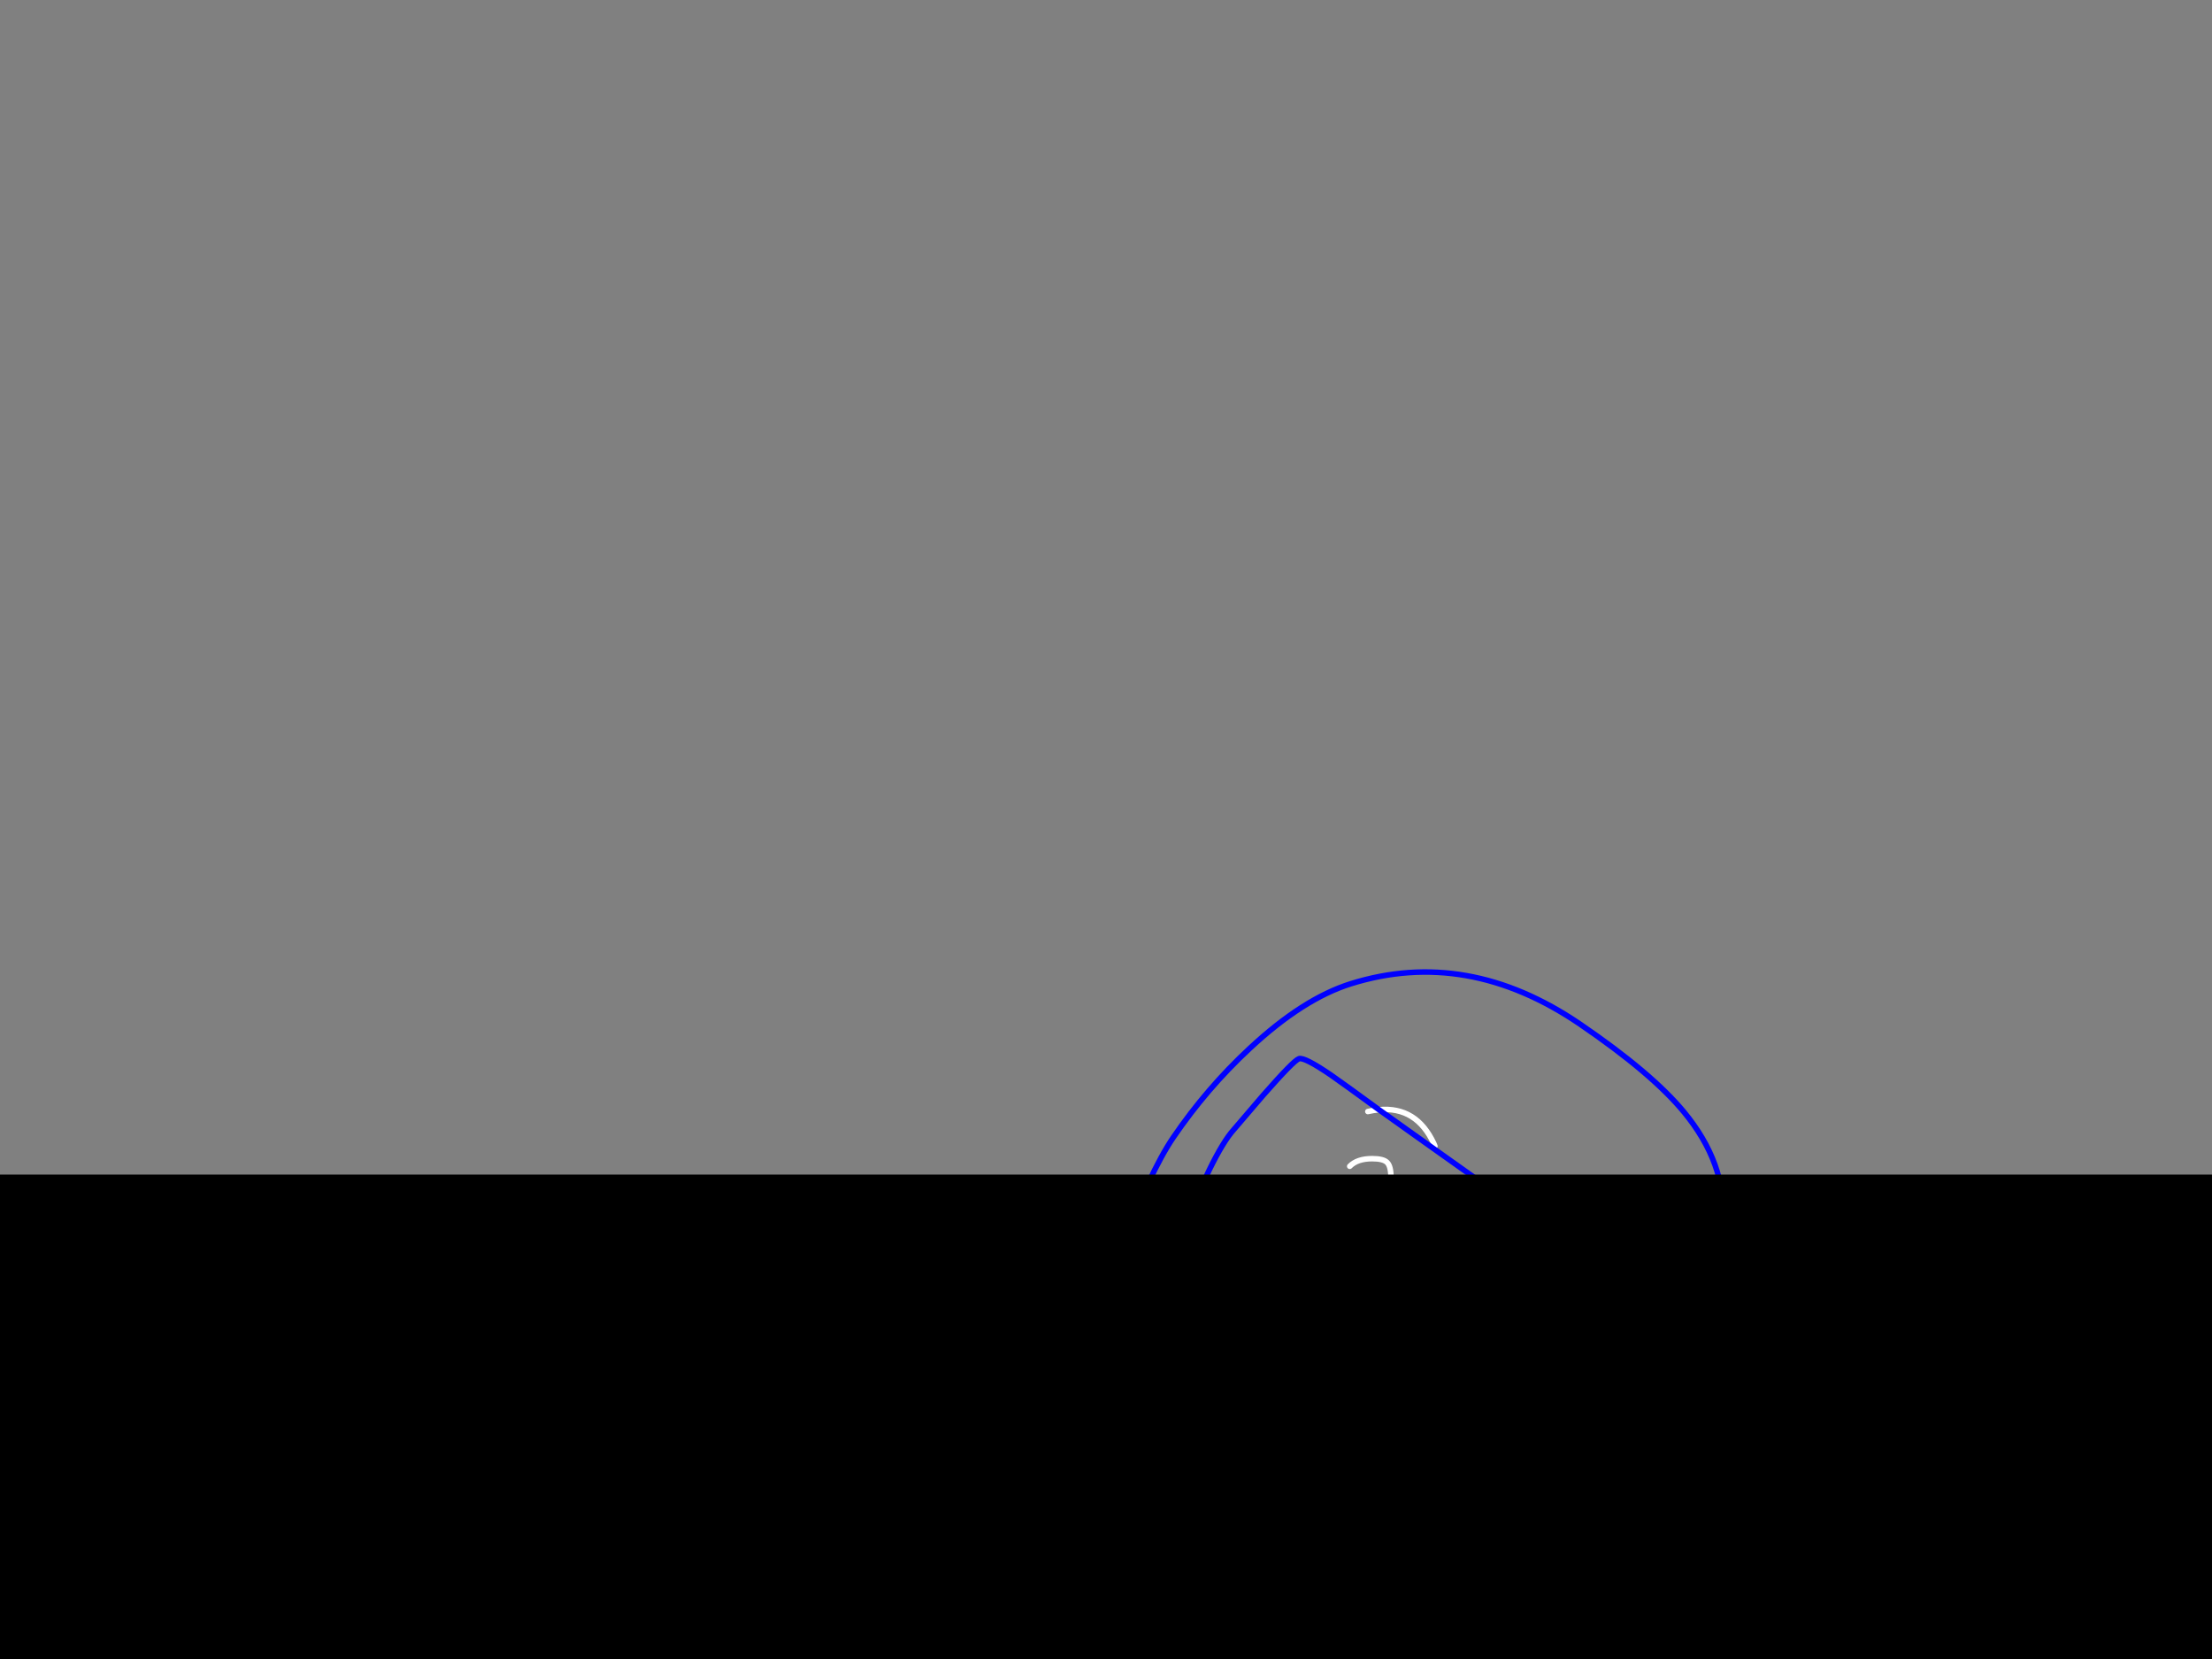 <?xml version="1.0" encoding="utf-8"?>
<svg id="EdithAnim08" image-rendering="inherit" baseProfile="basic" version="1.1" x="0px" y="0px" width="800" height="600" xmlns="http://www.w3.org/2000/svg" xmlns:xlink="http://www.w3.org/1999/xlink">
  <rect width="100%" height="100%" fill="#808080" stroke="none"/>
  <g id="Nom-rear-the-rearf155r1" overflow="visible">
    <g id="Bec-Noms-the-Rearf67r1">
      <path id="Layer2_0_1_STROKES" stroke="#FEB7AE" stroke-width="2" stroke-linejoin="round" stroke-linecap="round" fill="none" d="M509.4,636.75 Q509.2,637 509,637.25" test="Bec Noms the Rear_2.3242325232423263e+312.3242325232423263e+31_2.3242325232423263e+312.3242325232423263e+31_2.3242325232423263e+312.3242325232423263e+31_2.3242325232423263e+312.3242325232423263e+31_1"/>
      <path id="Layer2_0_2_STROKES" stroke="#FFF" stroke-width="2" stroke-linejoin="round" stroke-linecap="round" fill="none" d="M498.725,401.35 Q512.3,400.088 518.6,413.65 518.8,414.05 518.95,414.5 M494.7,402 Q496.787,401.519 498.725,401.35 M581.9,460.85 L581.9,460.8 Q577.65,444.25 560.5,445 M488.15,421.8 Q490.85,419.05 496.25,419.05 500.3,419.05 501.65,420.4 503.05,421.75 503.05,425.8 L502.7,430.45 502.35,430.45 M446.85,456.5 Q453,463.2 455.6,465.2 460.4,468.95 465.4,468.95 468.15,468.95 470.5,467 471.859,465.835 474.45,462.925 M461.75,470 Q461.4,472 461.05,475.8 460.708,479.703 464.325,491.275 467.928,502.838 473.725,507.275 479.529,511.716 491.6,516.8 506.4,521.739 514.425,518.45 522.447,515.157 533.925,504.525 533.2,502.982 533.2,500.9 533.2,496.5 535.55,491.95 538.15,486.95 542.25,484.6 M552.65,464.15 Q554.6,463.85 557.3,462.9 559.65,462.05 560.1,462.05 563.3,462.05 564.1,463.45 564.45,464.05 564.45,466.55 564.45,469.3 563.8,471.05 563.25,472.2 563.4,472.1 M537.05,501.6 Q535.496,503.154 533.925,504.525 534.801,506.366 536.7,507.45 539.75,509.2 545.9,509.2 546.95,509.2 551.05,508 555.15,506.75 556.1,506.75 L556.1,506.4 Q555.1,506.4 554.75,506.05 M581.9,460.85 Q582.005,461.228 582.1,461.7" test="Bec Noms the Rear_2.3242325232423263e+312.3242325232423263e+31_2.3242325232423263e+312.3242325232423263e+31_2.3242325232423263e+312.3242325232423263e+31_2.3242325232423263e+312.3242325232423263e+31_1"/>
      <path id="Layer2_0_3_STROKES" stroke="#00F" stroke-width="2" stroke-linejoin="round" stroke-linecap="round" fill="none" d="M498.725,401.35 Q498.66,401.294 498.6,401.25 486.8,392.6 481.35,388.8 471.75,382.25 469.8,382.9 467.85,383.55 456.85,396.1 L446.2,408.55 Q438.6,417 426.05,449.85 421.15,462.7 416.3,477 M498.725,401.35 Q499.872,402.158 502.6,404.1 505.838,406.404 511.3,410.3 524.554,419.717 550.9,438.45 557.802,443.393 563.675,447.625 569.922,452.123 575.025,455.825 578.781,458.552 581.9,460.85 M395.35,480.3 Q399.25,468 404.8,453.25 415.9,423.75 424.35,411.35 436.45,393.6 452,379.15 471.2,361.25 488.5,355.8 530.65,342.6 571.45,370.4 597.4,388.1 609,402.15 624.35,420.75 623.15,441.2 622,460.7 611.9,482.9 605.95,496.05 594.7,513.7 588,524.25 566.25,555.8 545.4,586 543,589 541.15,591.25 532.3,586 530.4,584.9 528.4,583.6 M581.9,460.85 Q596.331,471.409 597.45,472.75 599.75,475.5 599.6,476.95 599.5,478.25 597.1,480.4 595.1,482.2 571.45,508.35 561.947,518.828 555.5,525.975 547.733,534.58 544.4,538.35 539.901,543.785 536.35,548.05 534.201,550.611 532.4,552.75 529.75,555.95 527.6,558.45" test="Bec Noms the Rear_2.3242325232423263e+312.3242325232423263e+31_2.3242325232423263e+312.3242325232423263e+31_2.3242325232423263e+312.3242325232423263e+31_2.3242325232423263e+312.3242325232423263e+31_1"/>
      <g id="Bum-Nom-the-rear">
        <path fill="#000" stroke="none" d="M527.6,558.45 Q527.15,554.65 526.4,550.7 L481.25,567.6 523,610.4 Q525.686,602.659 527.1,594.5 528,589.15 528.4,583.6 529.25,571.55 527.6,558.45 M424.5,476.75 Q420.322,476.759 416.3,477 405.25,477.65 395.35,480.3 364.9,488.4 350.8,513.8 417.6,537 417.7,537.1 417.75,537.15 421.1,506.95 424.45,476.75 424.5,476.75Z" test="Bum Nom the rear"/>
        <path id="Layer3_0_1_STROKES" stroke="#FEB7AE" stroke-width="2" stroke-linejoin="round" stroke-linecap="round" fill="none" d="M350.8,513.8 Q364.9,488.4 395.35,480.3 405.25,477.65 416.3,477 420.322,476.759 424.5,476.775 429.824,476.824 435.4,477.3 448.286,478.401 460.25,482.075 M526.4,550.7 Q527.15,554.65 527.6,558.45 529.25,571.55 528.4,583.6 528,589.15 527.1,594.5 525.686,602.659 523.025,610.4 518.228,624.261 509.4,636.75 M517.5,523.775 Q522.391,532.233 524.6,541.8 525.6,546.15 526.4,550.7 M274.3,471.75 Q288.15,470.5 303.2,471.9 L308.45,472.45 Q330.25,475.25 343.7,484.1 343.8,484.15 343.9,484.2 354.1,490.95 358.4,500.9 M345.55,525.5 Q347.8,519.2 350.8,513.8 M211.65,651.1 Q204.6,643.2 199.8,637.05 190.95,625.75 185.3,614.5 168.75,581.35 178.3,546.35 188.2,510.1 219.9,490" test="Bum Nom the rear"/>
      </g>
      <g id="Hand-Nom-the-rear">
        <path id="Layer4_0_1_STROKES" stroke="#FFF" stroke-width="2" stroke-linejoin="round" stroke-linecap="round" fill="none" d="M303.25,471.4 Q300.6,469.25 291.75,460.75 284.4,453.7 279.45,450.3 264.05,439.8 247.35,446.4 228.85,453.7 222.95,467.35 219.2,476.05 219.9,490 220.1,494 220.65,498.45 L222.85,503.35 Q225.9,509.25 229.85,514.1 242.5,529.65 259.85,529 278.15,528.3 280.6,505.8 281.5,497.35 279.85,487.85 278.4,479.35 275.8,474.5 275.05,473.05 274.3,471.75" test="Hand Nom the rear"/>
      </g>
      <g id="Hand2-and-Arm-Nom-the-rear">
        <path id="Layer5_0_1_STROKES" stroke="#FFF" stroke-width="2" stroke-linejoin="round" stroke-linecap="round" fill="none" d="M528.35,693.35 Q527.791,692.377 526.9,691.45 524.45,688.85 521.15,689.3 517.8,690 515.1,690.45 510.05,691.35 505.35,691.1 491,690.45 477.4,679.9 463.35,669.05 456.5,655.25 452.35,646.9 450.7,636.55 449.75,630.7 456.7,623.05 462.75,616.4 467.35,615.05 471.4,613.9 477.45,614.75 484.25,615.7 488.85,618.85 494.75,622.85 509.4,636.75 M542.65,660.85 L533.25,656.65 Q531.35,650.85 528.2,644.4 521.95,631.45 515.9,628.2 M528.75,694.15 Q528.578,693.748 528.35,693.35" test="Hand2 and Arm Nom the rear"/>
        <path id="Layer5_0_2_STROKES" stroke="#0FF" stroke-width="2" stroke-linejoin="round" stroke-linecap="round" fill="none" d="M560.5,570.95 Q564.31,574.933 568.6,579.85 585.1,598.75 594.7,617.45 602.2,632.05 618.75,663.45 630.55,687.273 633.65,701.075 634.15,702.624 634.45,704.15 635.391,708.758 634.6,713.2 632.4,725.4 617.25,725.7 602.55,725.95 580.6,719.7 562.35,714.45 551.3,708.7 545.1,705.5 534.5,699.5 527.493,695.541 527.075,695.475 527.503,694.925 528.35,693.35 M524.15,615 Q528.681,621.279 537,633.6 549.8,652.65 550.3,655.6 550.75,658.1 550.45,659.95 550.378,660.347 550.325,660.725 554.212,660.136 557.9,660.45 561.45,660.75 571,663.4 581.65,666.4 592.3,670.3 621.35,680.95 628,690.3 631.927,695.789 633.65,701.075 M550.325,660.725 Q550.14,662.175 550.3,663.25 M528.35,693.35 Q530.385,689.599 534.8,680 540.35,667.85 542.3,662.9 L546.9,661.4 Q548.633,660.974 550.325,660.725 M345.5,481.3 Q361.25,468.7 381.15,466.3 389.3,465.1 397.55,464.25" test="Hand2 and Arm Nom the rear"/>
      </g>
    </g>
    <g id="BlackMaskRect">
      <path fill="#000" stroke="none" d="M827.6,625.818 L827.6,424.8 -19.45,424.8 -19.45,625.818 827.6,625.818Z" test="BlackMaskRect" stroke-width="1.454"/>
    </g>
  </g>
</svg>